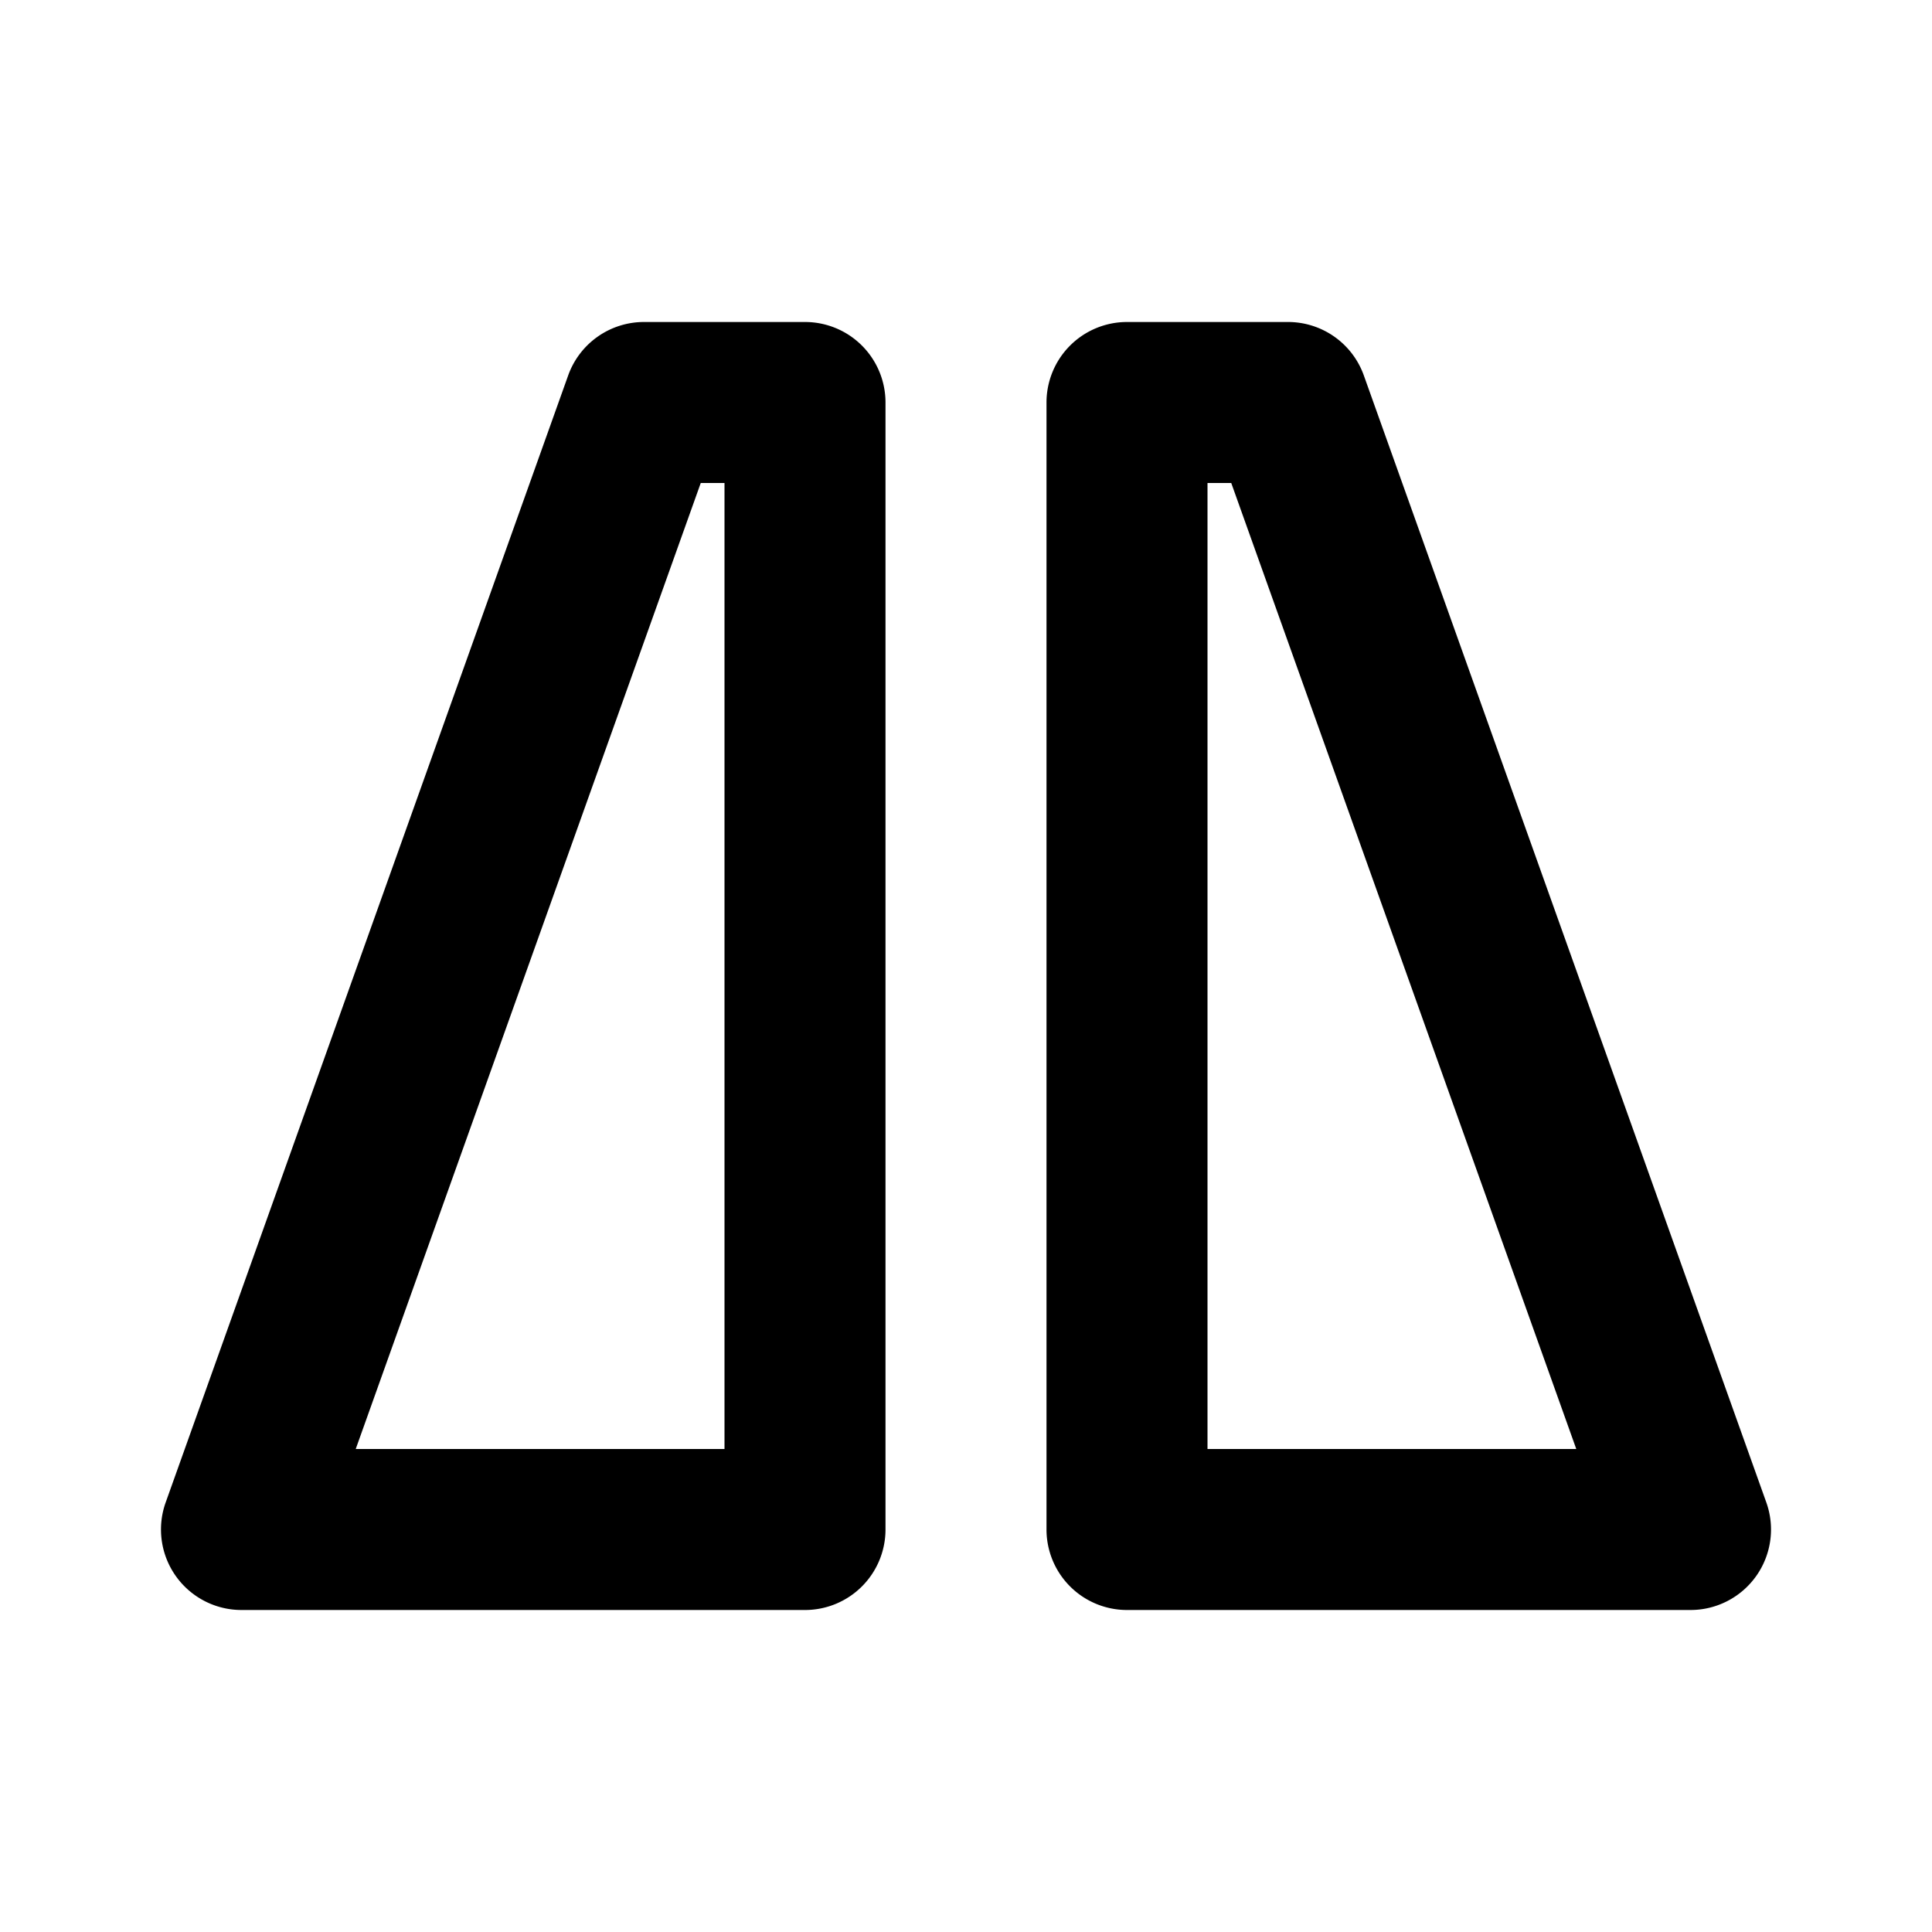 <svg width="46" height="46" fill="currentColor" viewBox="0 0 24 24" xmlns="http://www.w3.org/2000/svg">
  <path fill-rule="evenodd" d="M11 5a1 1 0 0 0-1-1H8a1 1 0 0 0-.942.664l-5 14A1 1 0 0 0 3 20h7a1 1 0 0 0 1-1V5ZM9 6v12H4.419L8.705 6H9Z" clip-rule="evenodd"></path>
  <path fill-rule="evenodd" d="M13 5a1 1 0 0 1 1-1h2a1 1 0 0 1 .942.664l5 14A1 1 0 0 1 21 20h-7a1 1 0 0 1-1-1V5Zm2 1v12h4.581L15.295 6H15Z" clip-rule="evenodd"></path>
</svg>